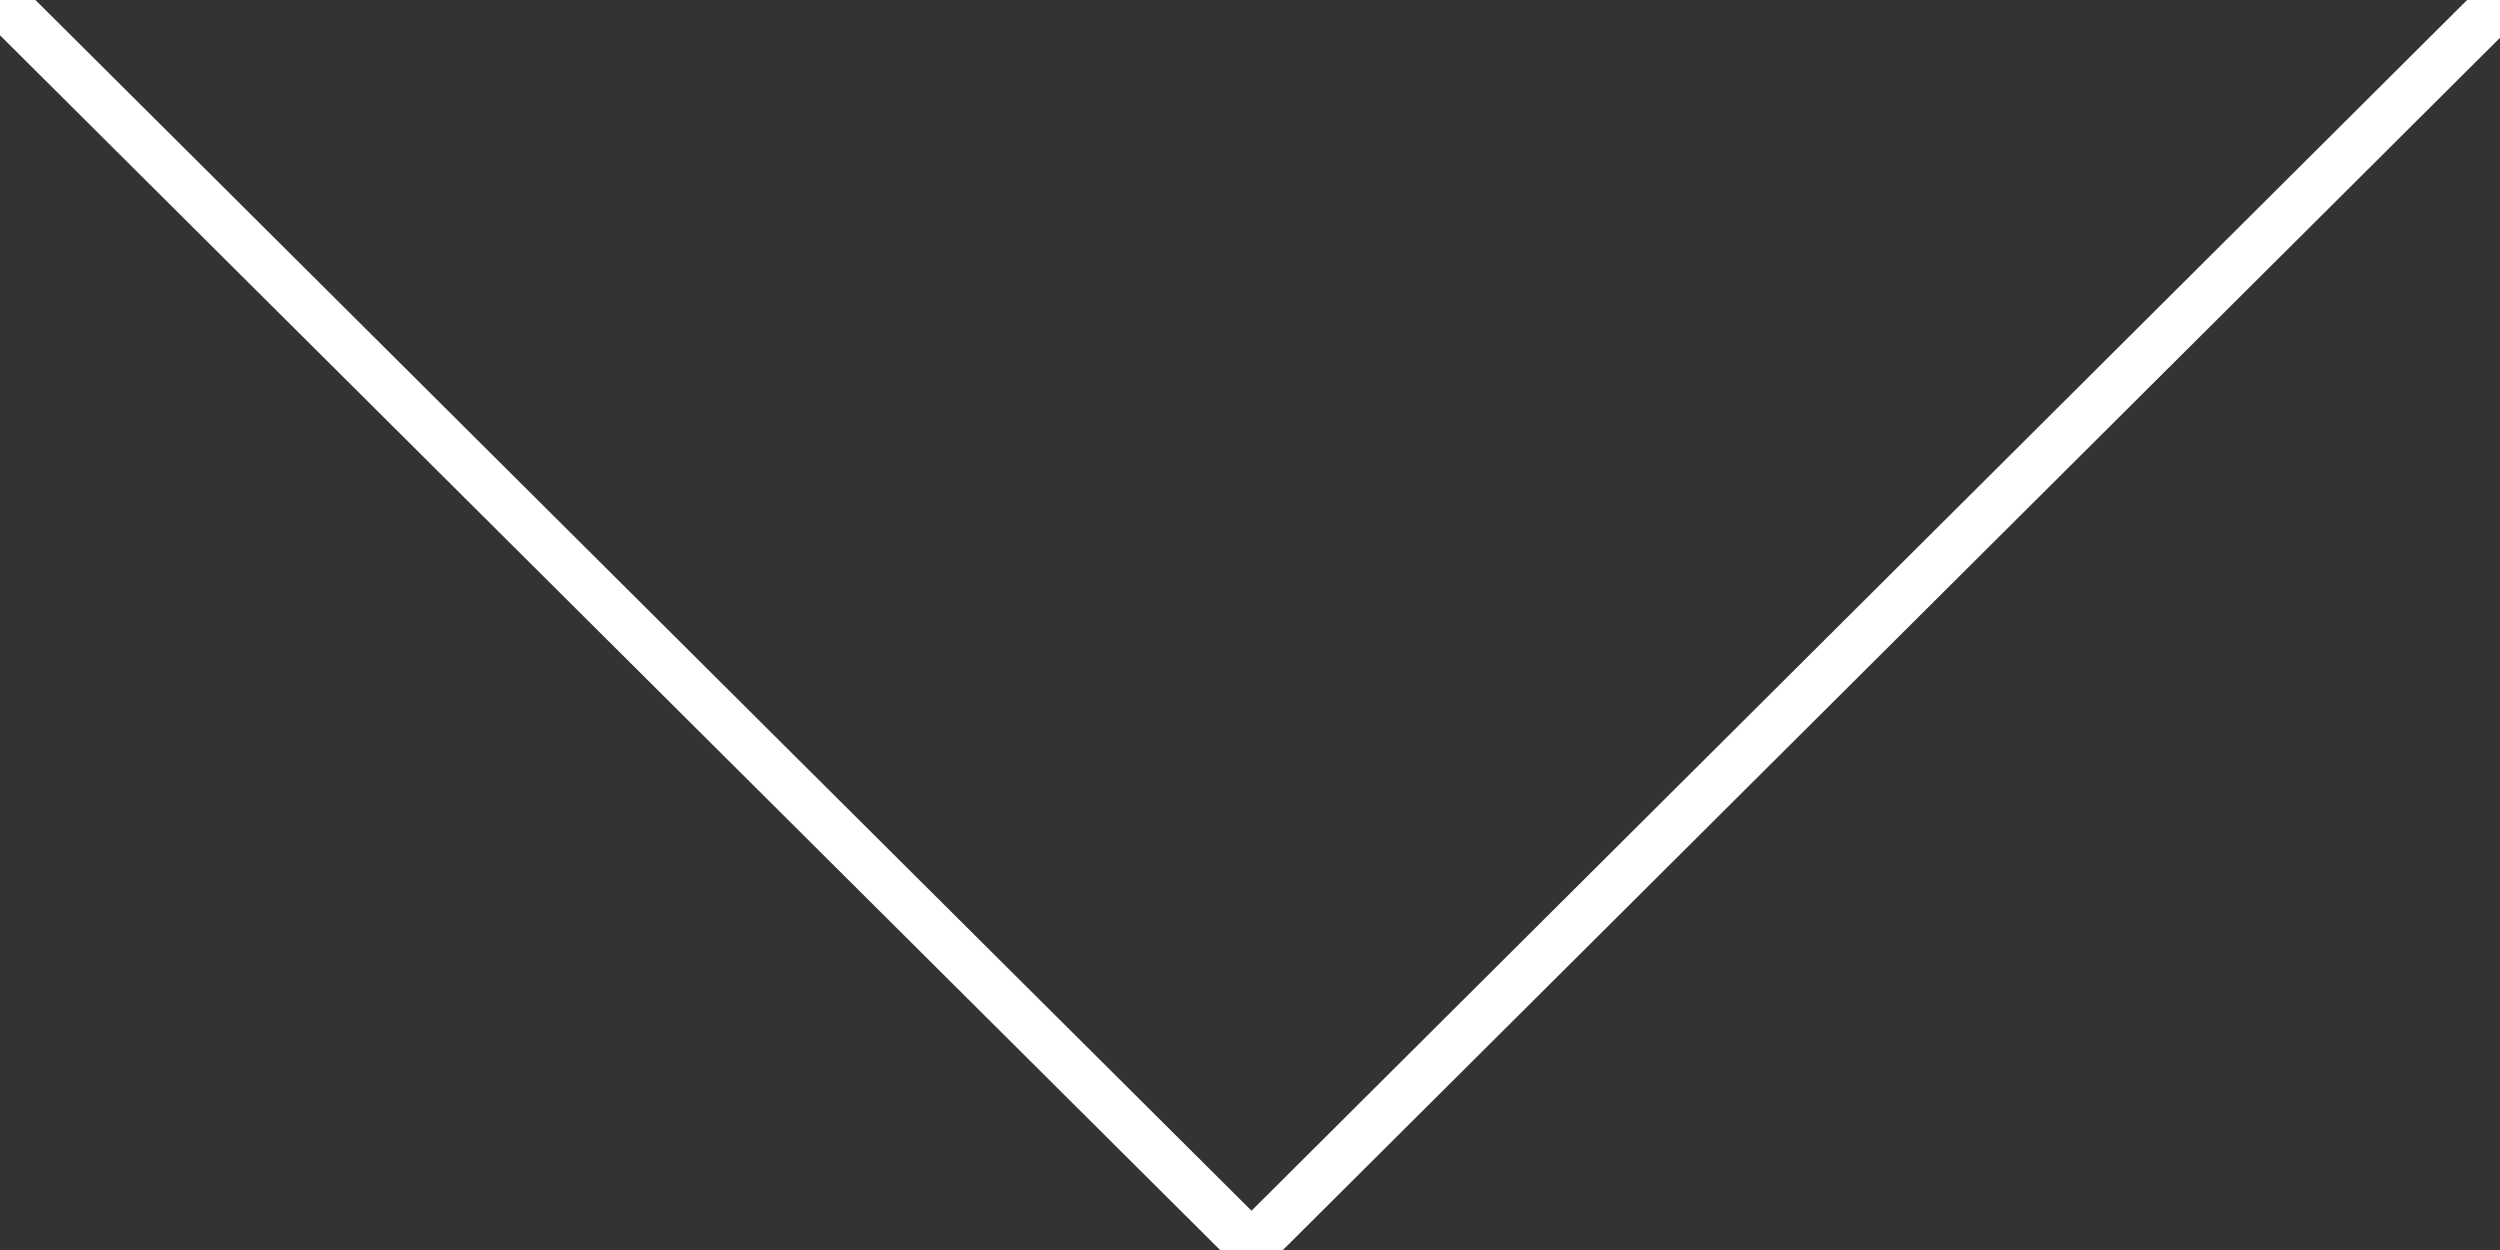 <svg xmlns="http://www.w3.org/2000/svg" width="50" height="25" viewBox="0 0 50 25" version="1.1"><rect x="0" y="0" width="50" height="25" fill="#333333" stroke="none"/><g stroke="none" stroke-width="1" fill="none" fill-rule="evenodd"><g stroke-linecap="square" stroke="#FFFFFF"><path d="M-0.07-0.07L25.03 24.92 49.96 0.09"/></g></g></svg>
